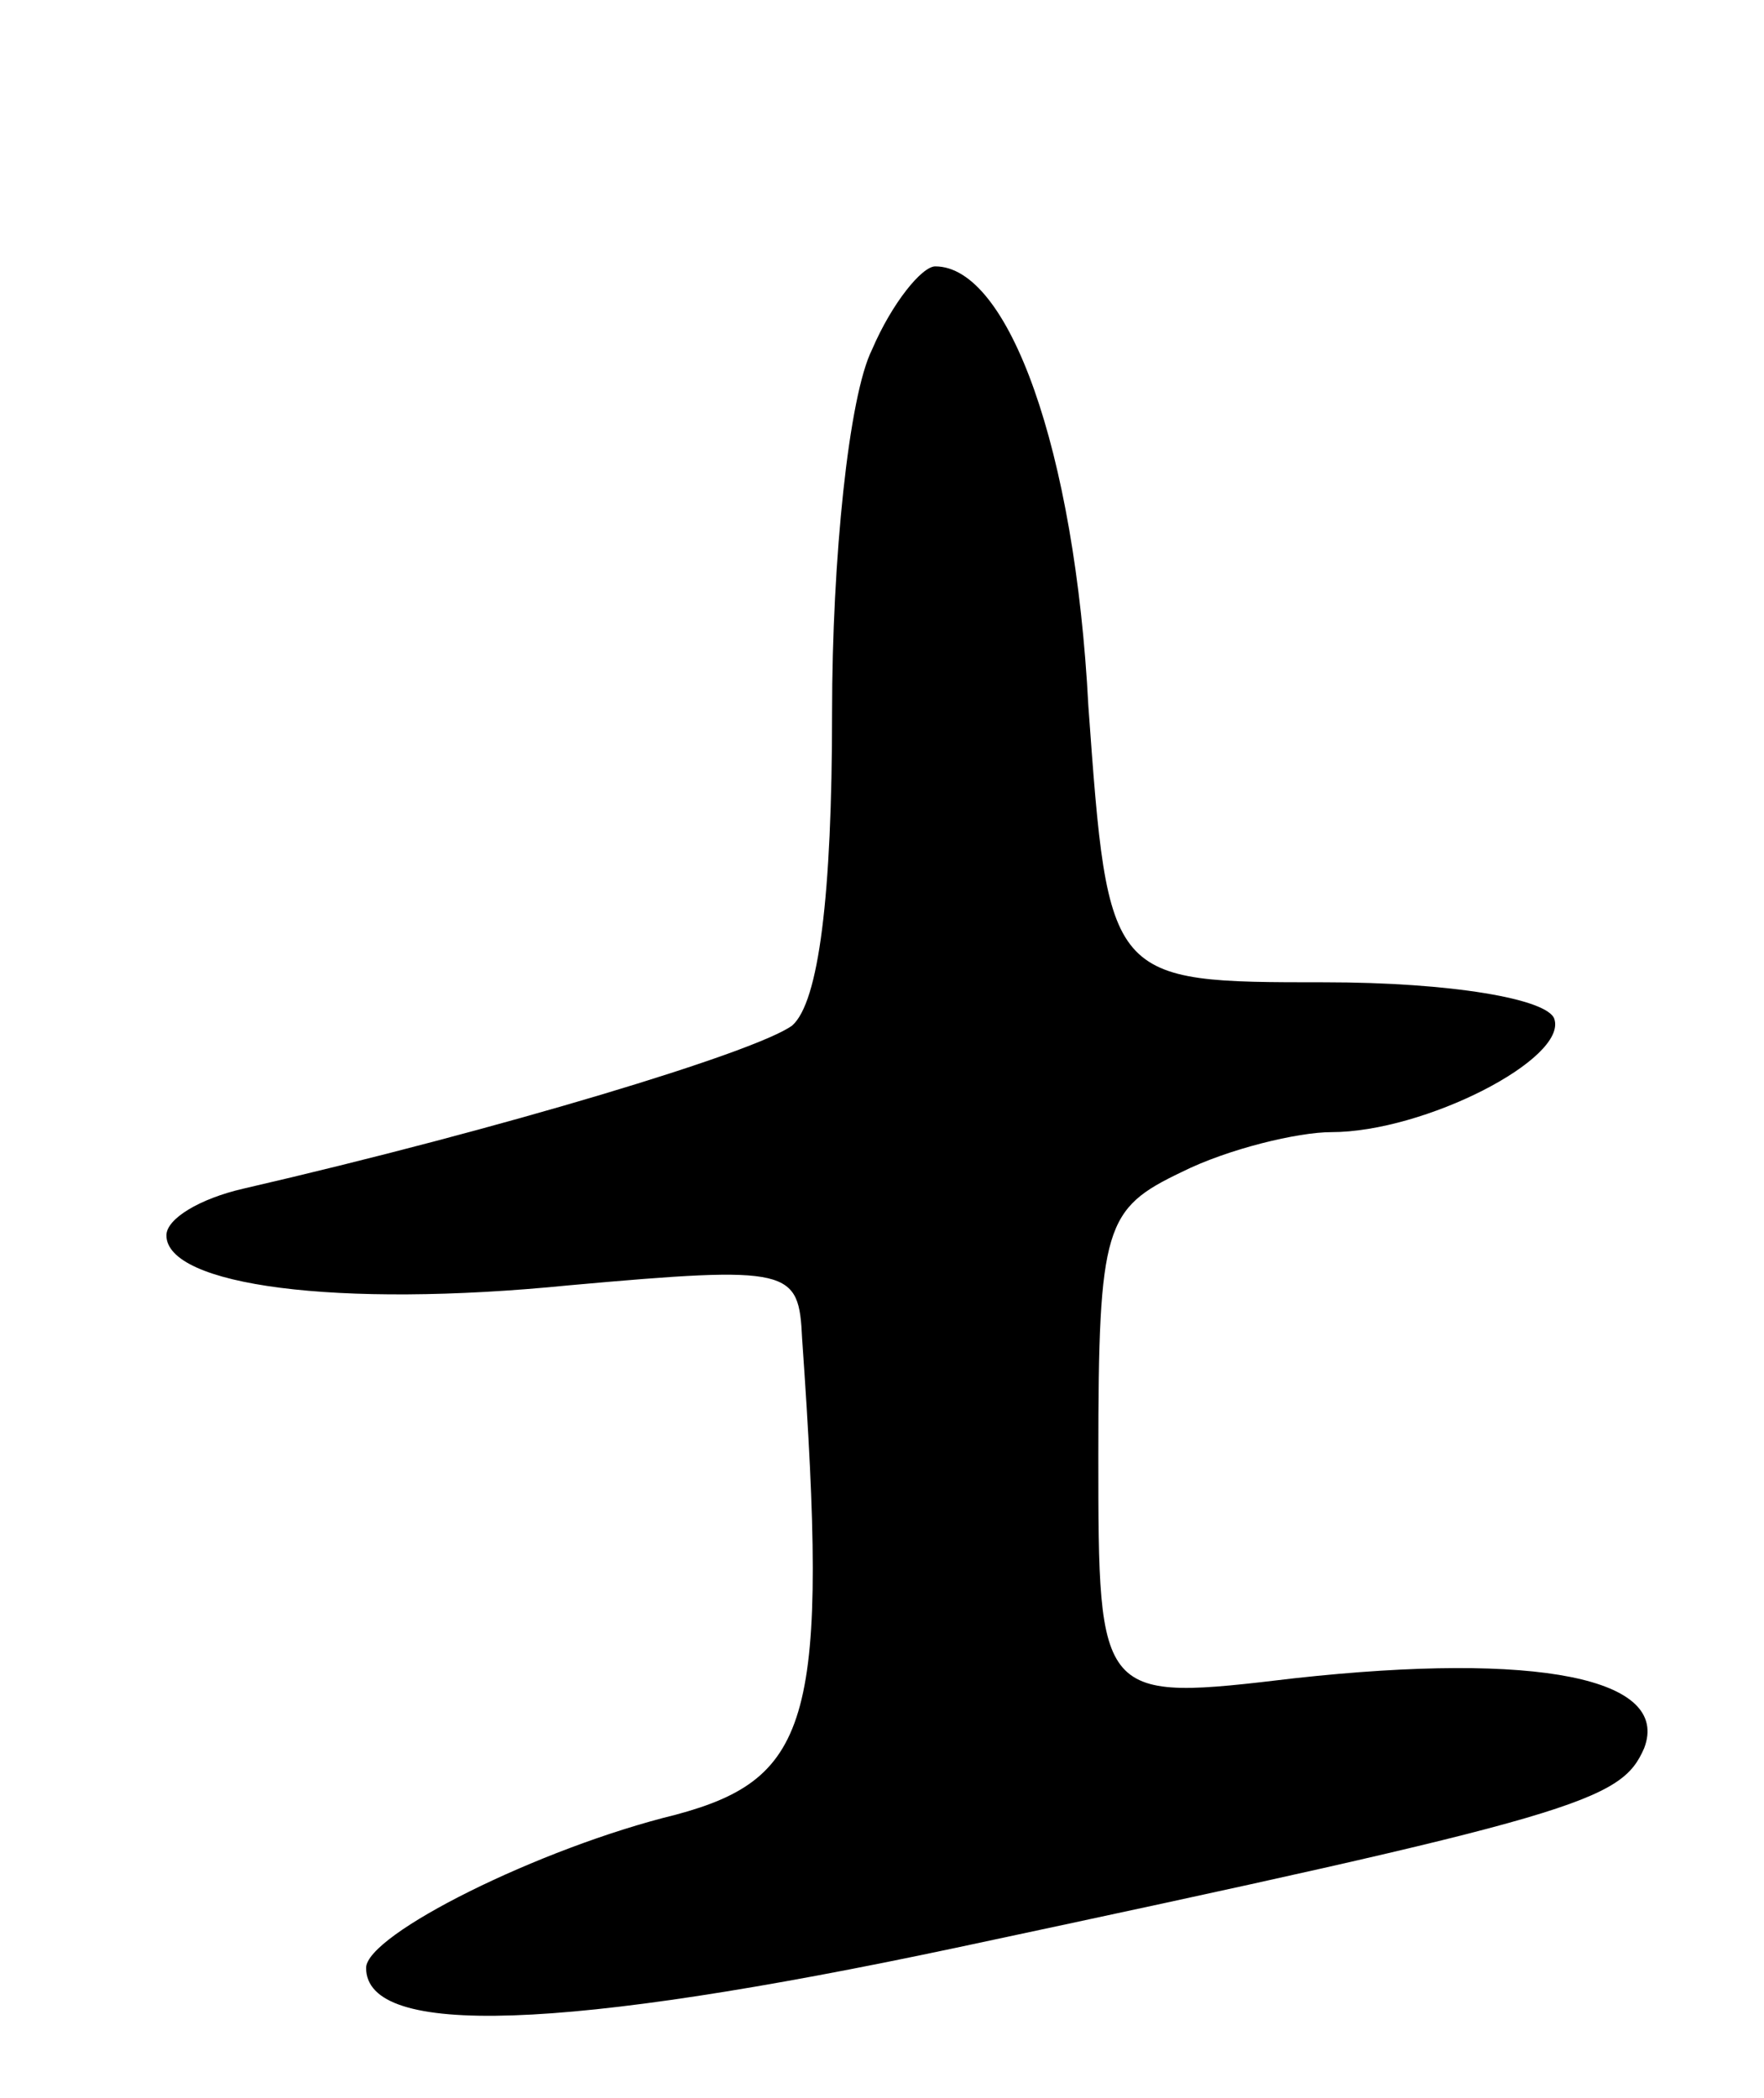 <svg version="1.0" xmlns="http://www.w3.org/2000/svg"
 width="53pt" height="63pt" viewBox="0 0 53 63"
 preserveAspectRatio="xMidYMid meet">
<g transform="translate(0,63) scale(0.1,-0.1)"
fill="#000000" stroke="none">
<path d="M262 525 c-7 -14 -12 -63 -12 -109 0 -55 -4 -87 -12 -94 -11 -8 -87
-31 -165 -49 -13 -3 -23 -9 -23 -14 0 -15 51 -22 121 -15 67 6 69 5 70 -16 8
-114 3 -132 -38 -143 -41 -10 -93 -36 -93 -46 0 -21 59 -19 177 6 188 40 200
44 207 60 8 21 -32 29 -105 21 -59 -7 -59 -7 -59 67 0 69 2 74 25 85 14 7 35
12 45 12 28 0 71 22 67 34 -2 6 -31 11 -69 11 -65 0 -65 0 -71 83 -4 77 -24
132 -46 132 -4 0 -13 -11 -19 -25z"/>
</g>
</svg>
